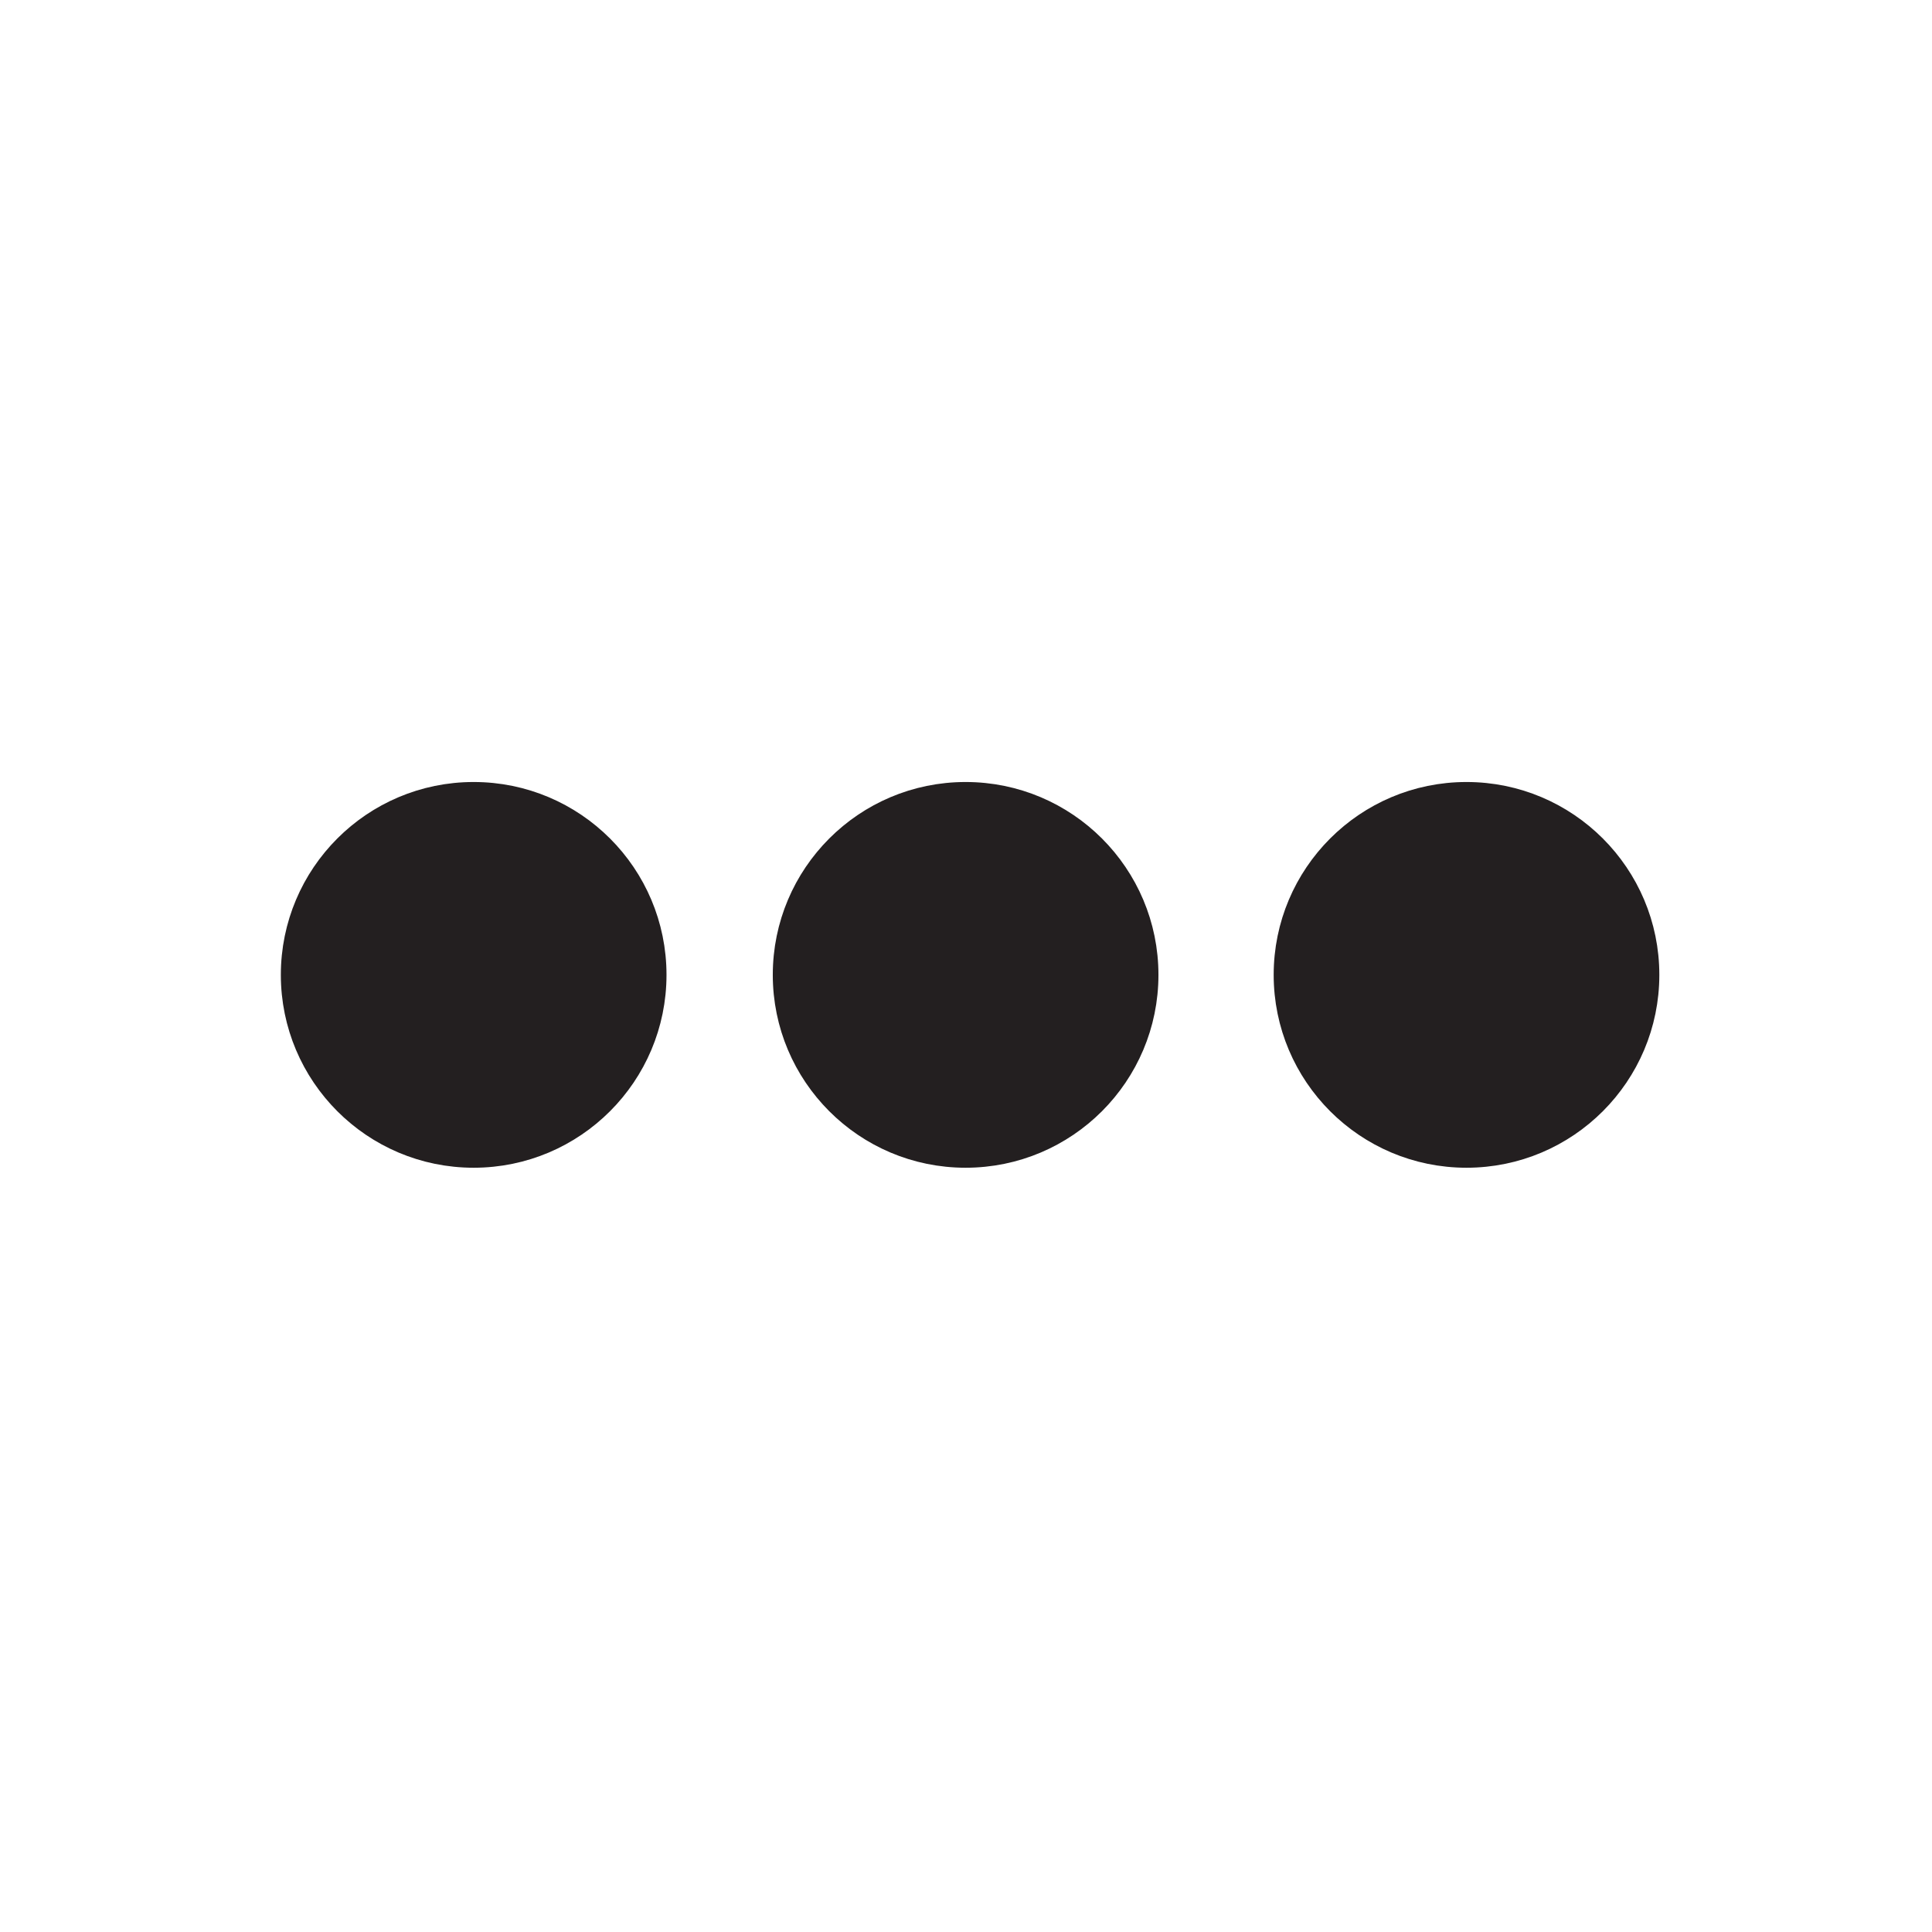 <?xml version="1.0" encoding="UTF-8"?>
<svg xmlns="http://www.w3.org/2000/svg" xmlns:xlink="http://www.w3.org/1999/xlink" width="108pt" height="108pt" viewBox="0 0 108 108" version="1.1">
<g transform="rotate(90 54 54)" id="surface1">
<path style=" stroke:none;fill-rule:nonzero;fill:rgb(13.73%,12.16%,12.549%);fill-opacity:1;" d="M 54.496 36.051 C 60.031 36.051 64.527 31.562 64.527 26.023 C 64.527 20.48 60.031 15.992 54.496 15.992 C 48.957 15.992 44.465 20.48 44.465 26.023 C 44.465 31.562 48.957 36.051 54.496 36.051 "/>
<path style="fill:none;stroke-width:15;stroke-linecap:butt;stroke-linejoin:miter;stroke:rgb(13.73%,12.16%,12.549%);stroke-opacity:1;stroke-miterlimit:4;" d="M 544.961 719.492 C 600.312 719.492 645.273 764.375 645.273 819.766 C 645.273 875.195 600.312 920.078 544.961 920.078 C 489.57 920.078 444.648 875.195 444.648 819.766 C 444.648 764.375 489.57 719.492 544.961 719.492 Z M 544.961 719.492 " transform="matrix(0.1,0,0,-0.1,0,108)"/>
<path style=" stroke:none;fill-rule:nonzero;fill:rgb(13.73%,12.16%,12.549%);fill-opacity:1;" d="M 54.496 91.551 C 60.031 91.551 64.527 87.062 64.527 81.523 C 64.527 75.98 60.031 71.492 54.496 71.492 C 48.957 71.492 44.465 75.98 44.465 81.523 C 44.465 87.062 48.957 91.551 54.496 91.551 "/>
<path style="fill:none;stroke-width:15;stroke-linecap:butt;stroke-linejoin:miter;stroke:rgb(13.73%,12.16%,12.549%);stroke-opacity:1;stroke-miterlimit:4;" d="M 544.961 164.492 C 600.312 164.492 645.273 209.375 645.273 264.766 C 645.273 320.195 600.312 365.078 544.961 365.078 C 489.57 365.078 444.648 320.195 444.648 264.766 C 444.648 209.375 489.57 164.492 544.961 164.492 Z M 544.961 164.492 " transform="matrix(0.1,0,0,-0.1,0,108)"/>
<path style=" stroke:none;fill-rule:nonzero;fill:rgb(13.73%,12.16%,12.549%);fill-opacity:1;" d="M 54.496 64.051 C 60.031 64.051 64.527 59.562 64.527 54.023 C 64.527 48.48 60.031 43.992 54.496 43.992 C 48.957 43.992 44.465 48.48 44.465 54.023 C 44.465 59.562 48.957 64.051 54.496 64.051 "/>
<path style="fill:none;stroke-width:15;stroke-linecap:butt;stroke-linejoin:miter;stroke:rgb(13.73%,12.16%,12.549%);stroke-opacity:1;stroke-miterlimit:4;" d="M 544.961 439.492 C 600.312 439.492 645.273 484.375 645.273 539.766 C 645.273 595.195 600.312 640.078 544.961 640.078 C 489.57 640.078 444.648 595.195 444.648 539.766 C 444.648 484.375 489.57 439.492 544.961 439.492 Z M 544.961 439.492 " transform="matrix(0.1,0,0,-0.1,0,108)"/>
</g>
</svg>